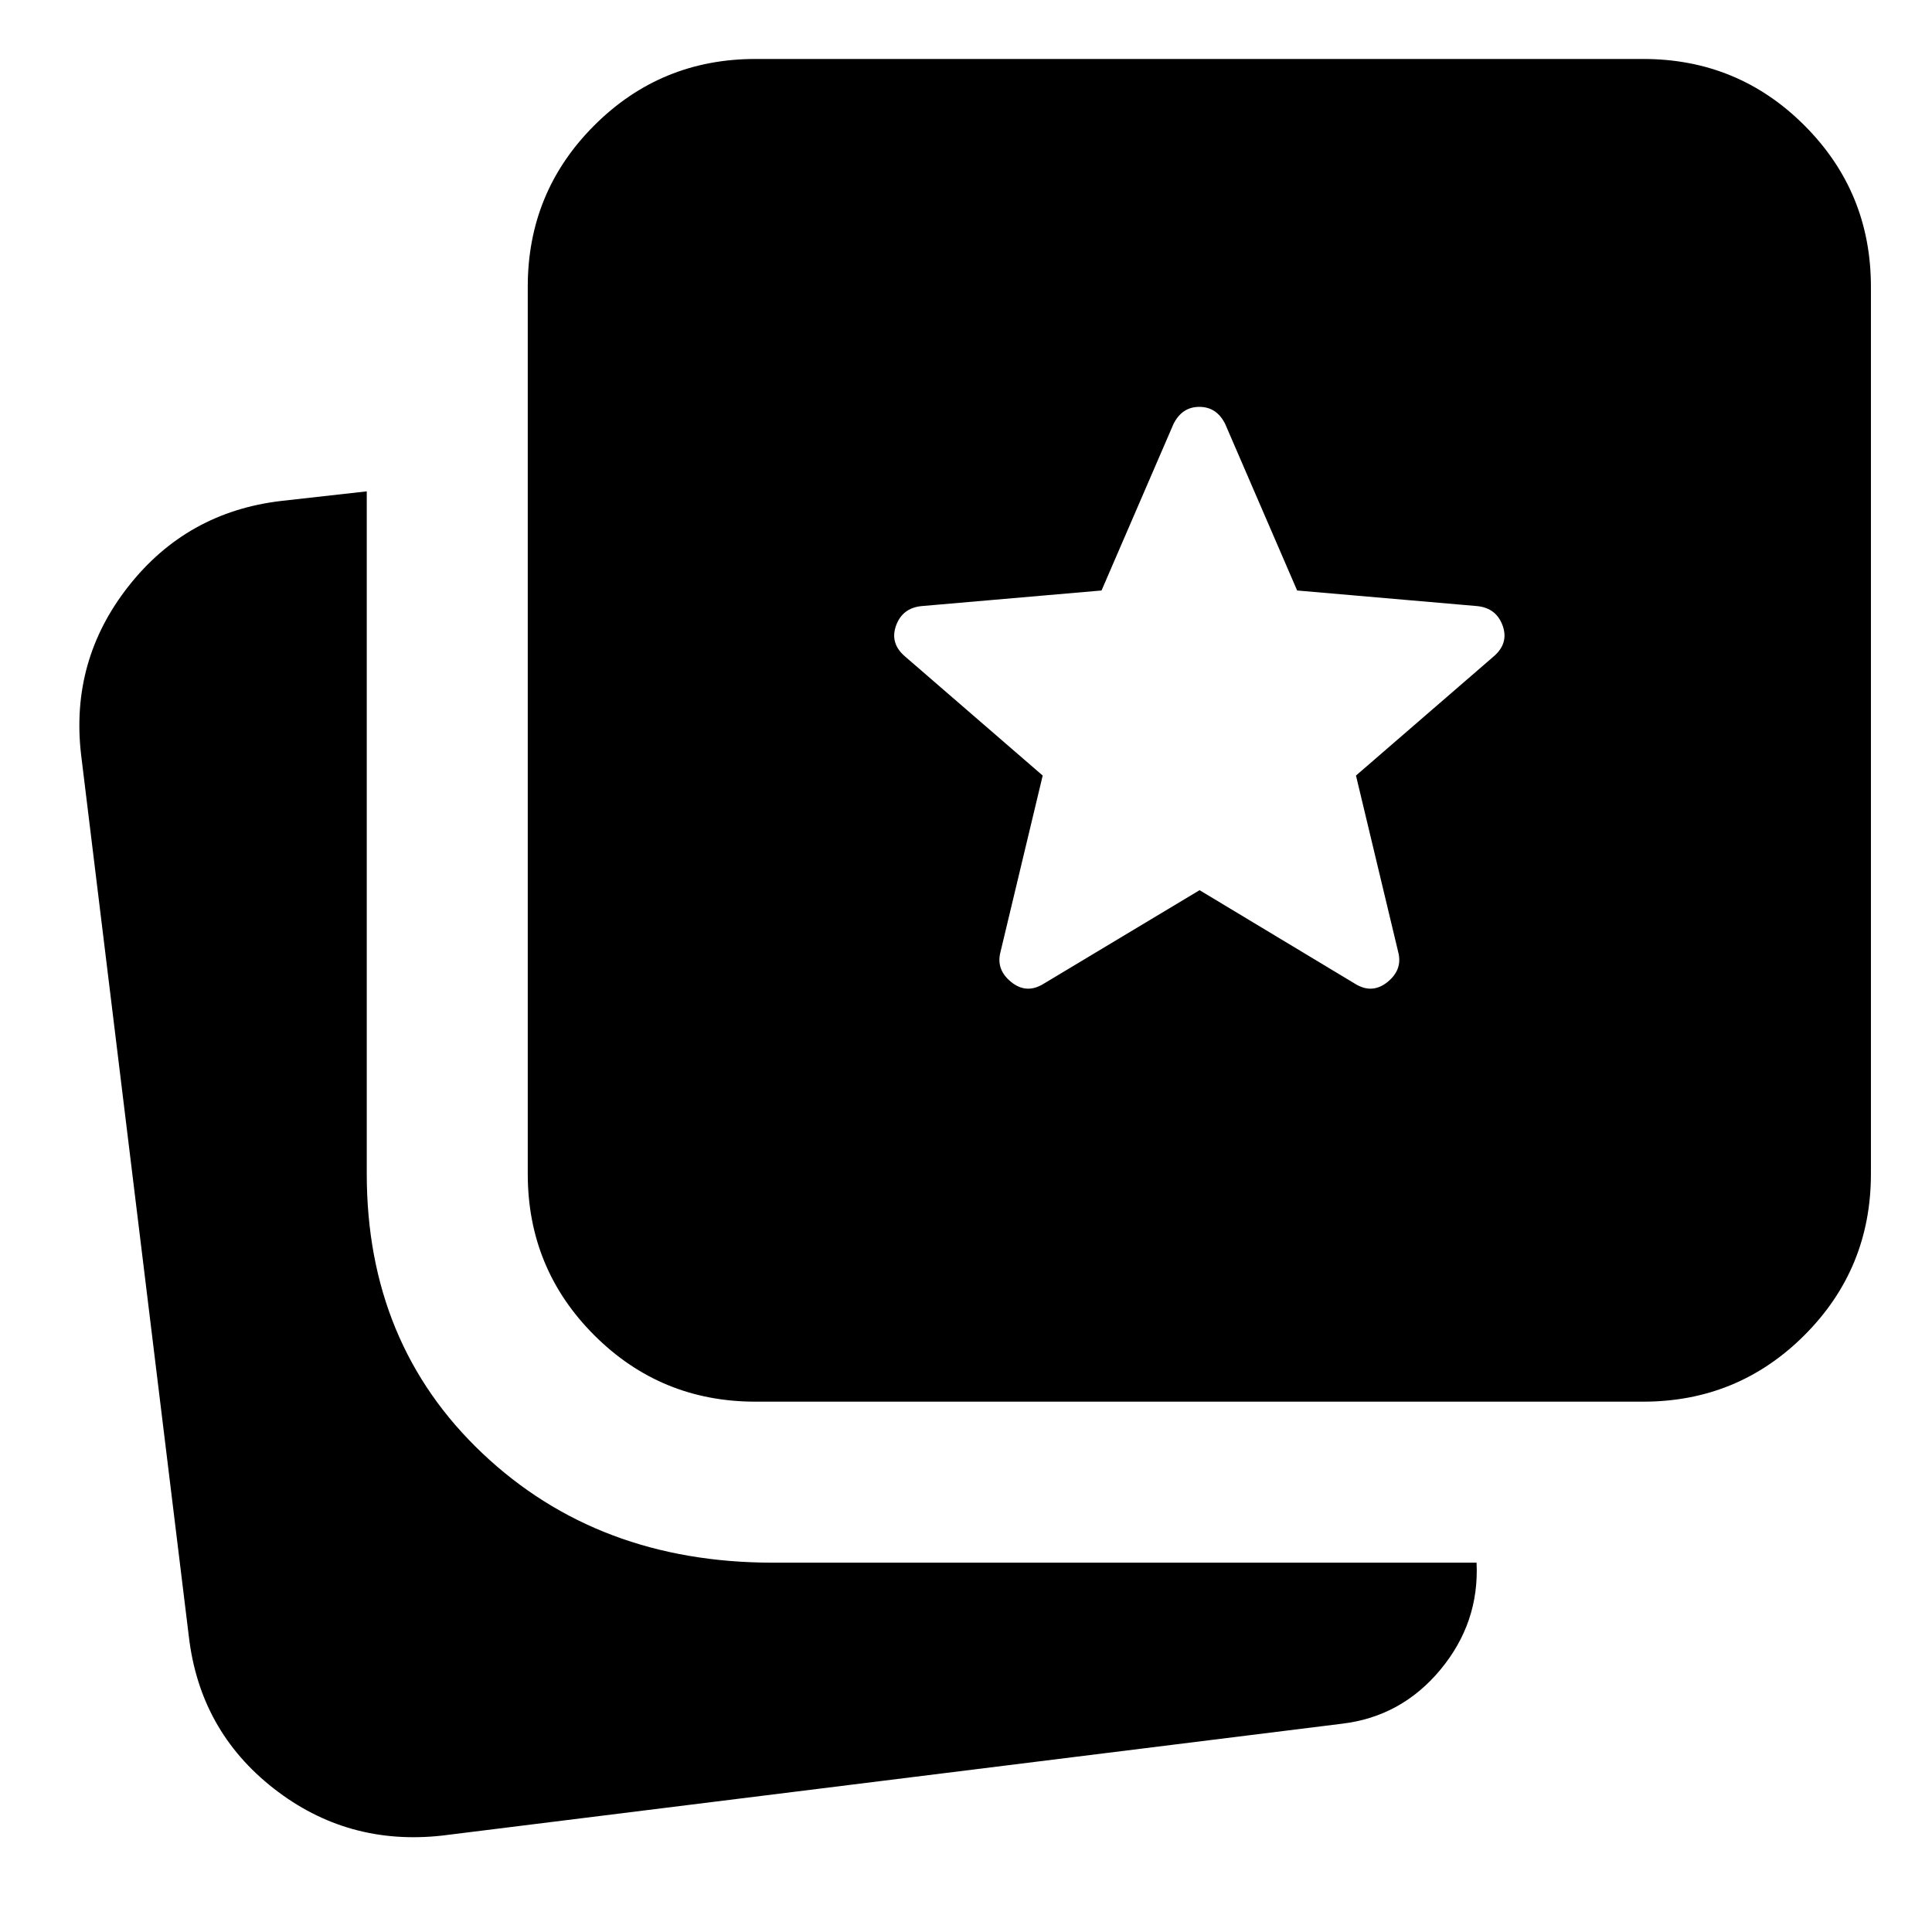 <svg xmlns="http://www.w3.org/2000/svg" height="24" viewBox="0 -960 960 960" width="24"><path d="M219.72-47.91q-47.11 5.24-83.76-23.44-36.66-28.67-42.13-75.54L40.3-584.96q-5.47-46.87 23.56-83.76 29.03-36.89 75.9-42.37l42.48-4.76v339.15q0 84.4 57.41 138.79 57.42 54.39 144.33 54.39H733.7q1.43 29.82-17.98 53.19-19.42 23.37-49 26.85l-447 55.57Zm155.69-215.61q-47.11 0-80.14-33.03-33.03-33.04-33.03-80.15v-440.82q0-47.11 33.03-80.14 33.03-33.04 80.14-33.04h441.07q47.11 0 80.14 33.04 33.03 33.03 33.03 80.14v440.82q0 47.11-33.03 80.15-33.03 33.03-80.14 33.03H375.41Zm143.13-207.63 77.53-46.52 77.28 46.52q8.48 5.24 16.07-.88 7.6-6.12 5.36-14.84l-21-87.76 68.52-59.28q7.48-6.48 4.36-15.2-3.12-8.72-12.59-9.72l-89.53-7.76-35.76-82.76q-4.24-8.48-12.83-8.48-8.6 0-12.84 8.48l-35.76 82.76-89.52 7.76q-9.48 1-12.6 9.72-3.12 8.72 4.36 15.2l68.52 59.28-21 87.76q-2.24 8.72 5.36 14.84 7.6 6.12 16.07.88Z"/></svg>